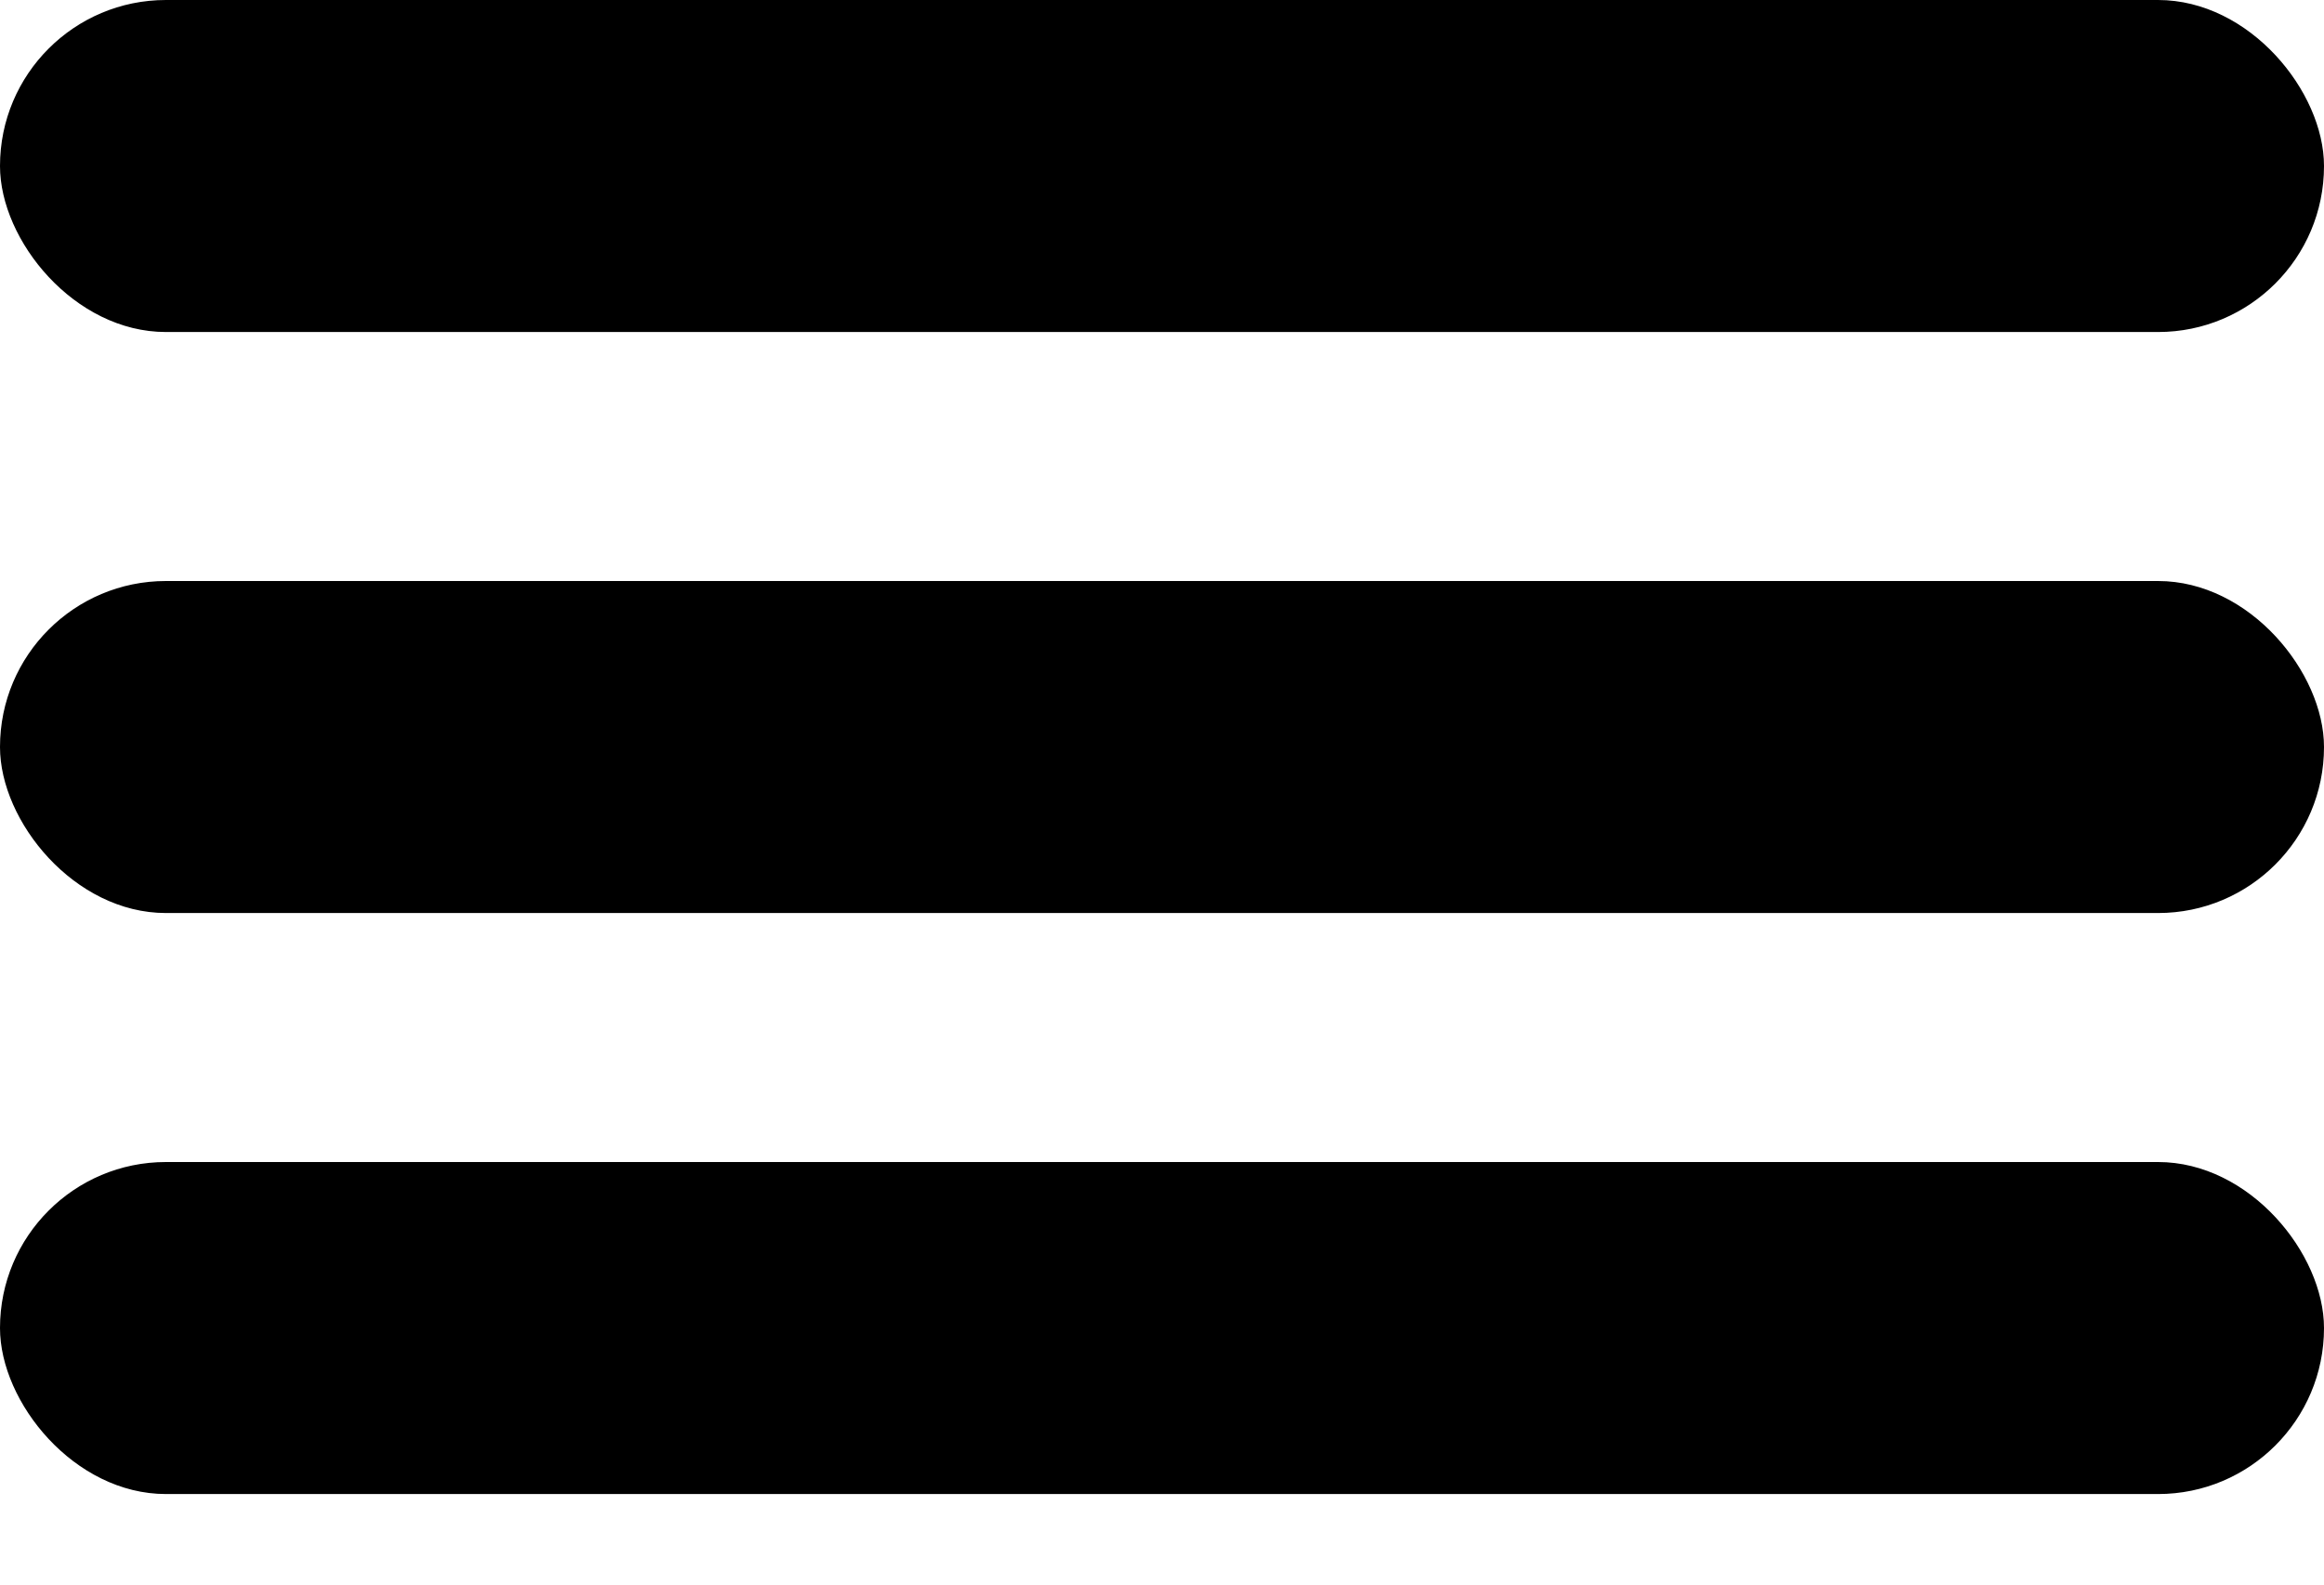 <svg width="22" height="15" viewBox="0 0 22 15" fill="none" xmlns="http://www.w3.org/2000/svg">
<g id="Group 113">
<g id="Group 109">
<rect id="Rectangle 13" width="22" height="3.143" rx="1.571" fill="black"/>
<rect id="Rectangle 14" y="5.5" width="22" height="3.143" rx="1.571" fill="black"/>
<rect id="Rectangle 15" y="11" width="22" height="3.143" rx="1.571" fill="black"/>
</g>
</g>
</svg>

